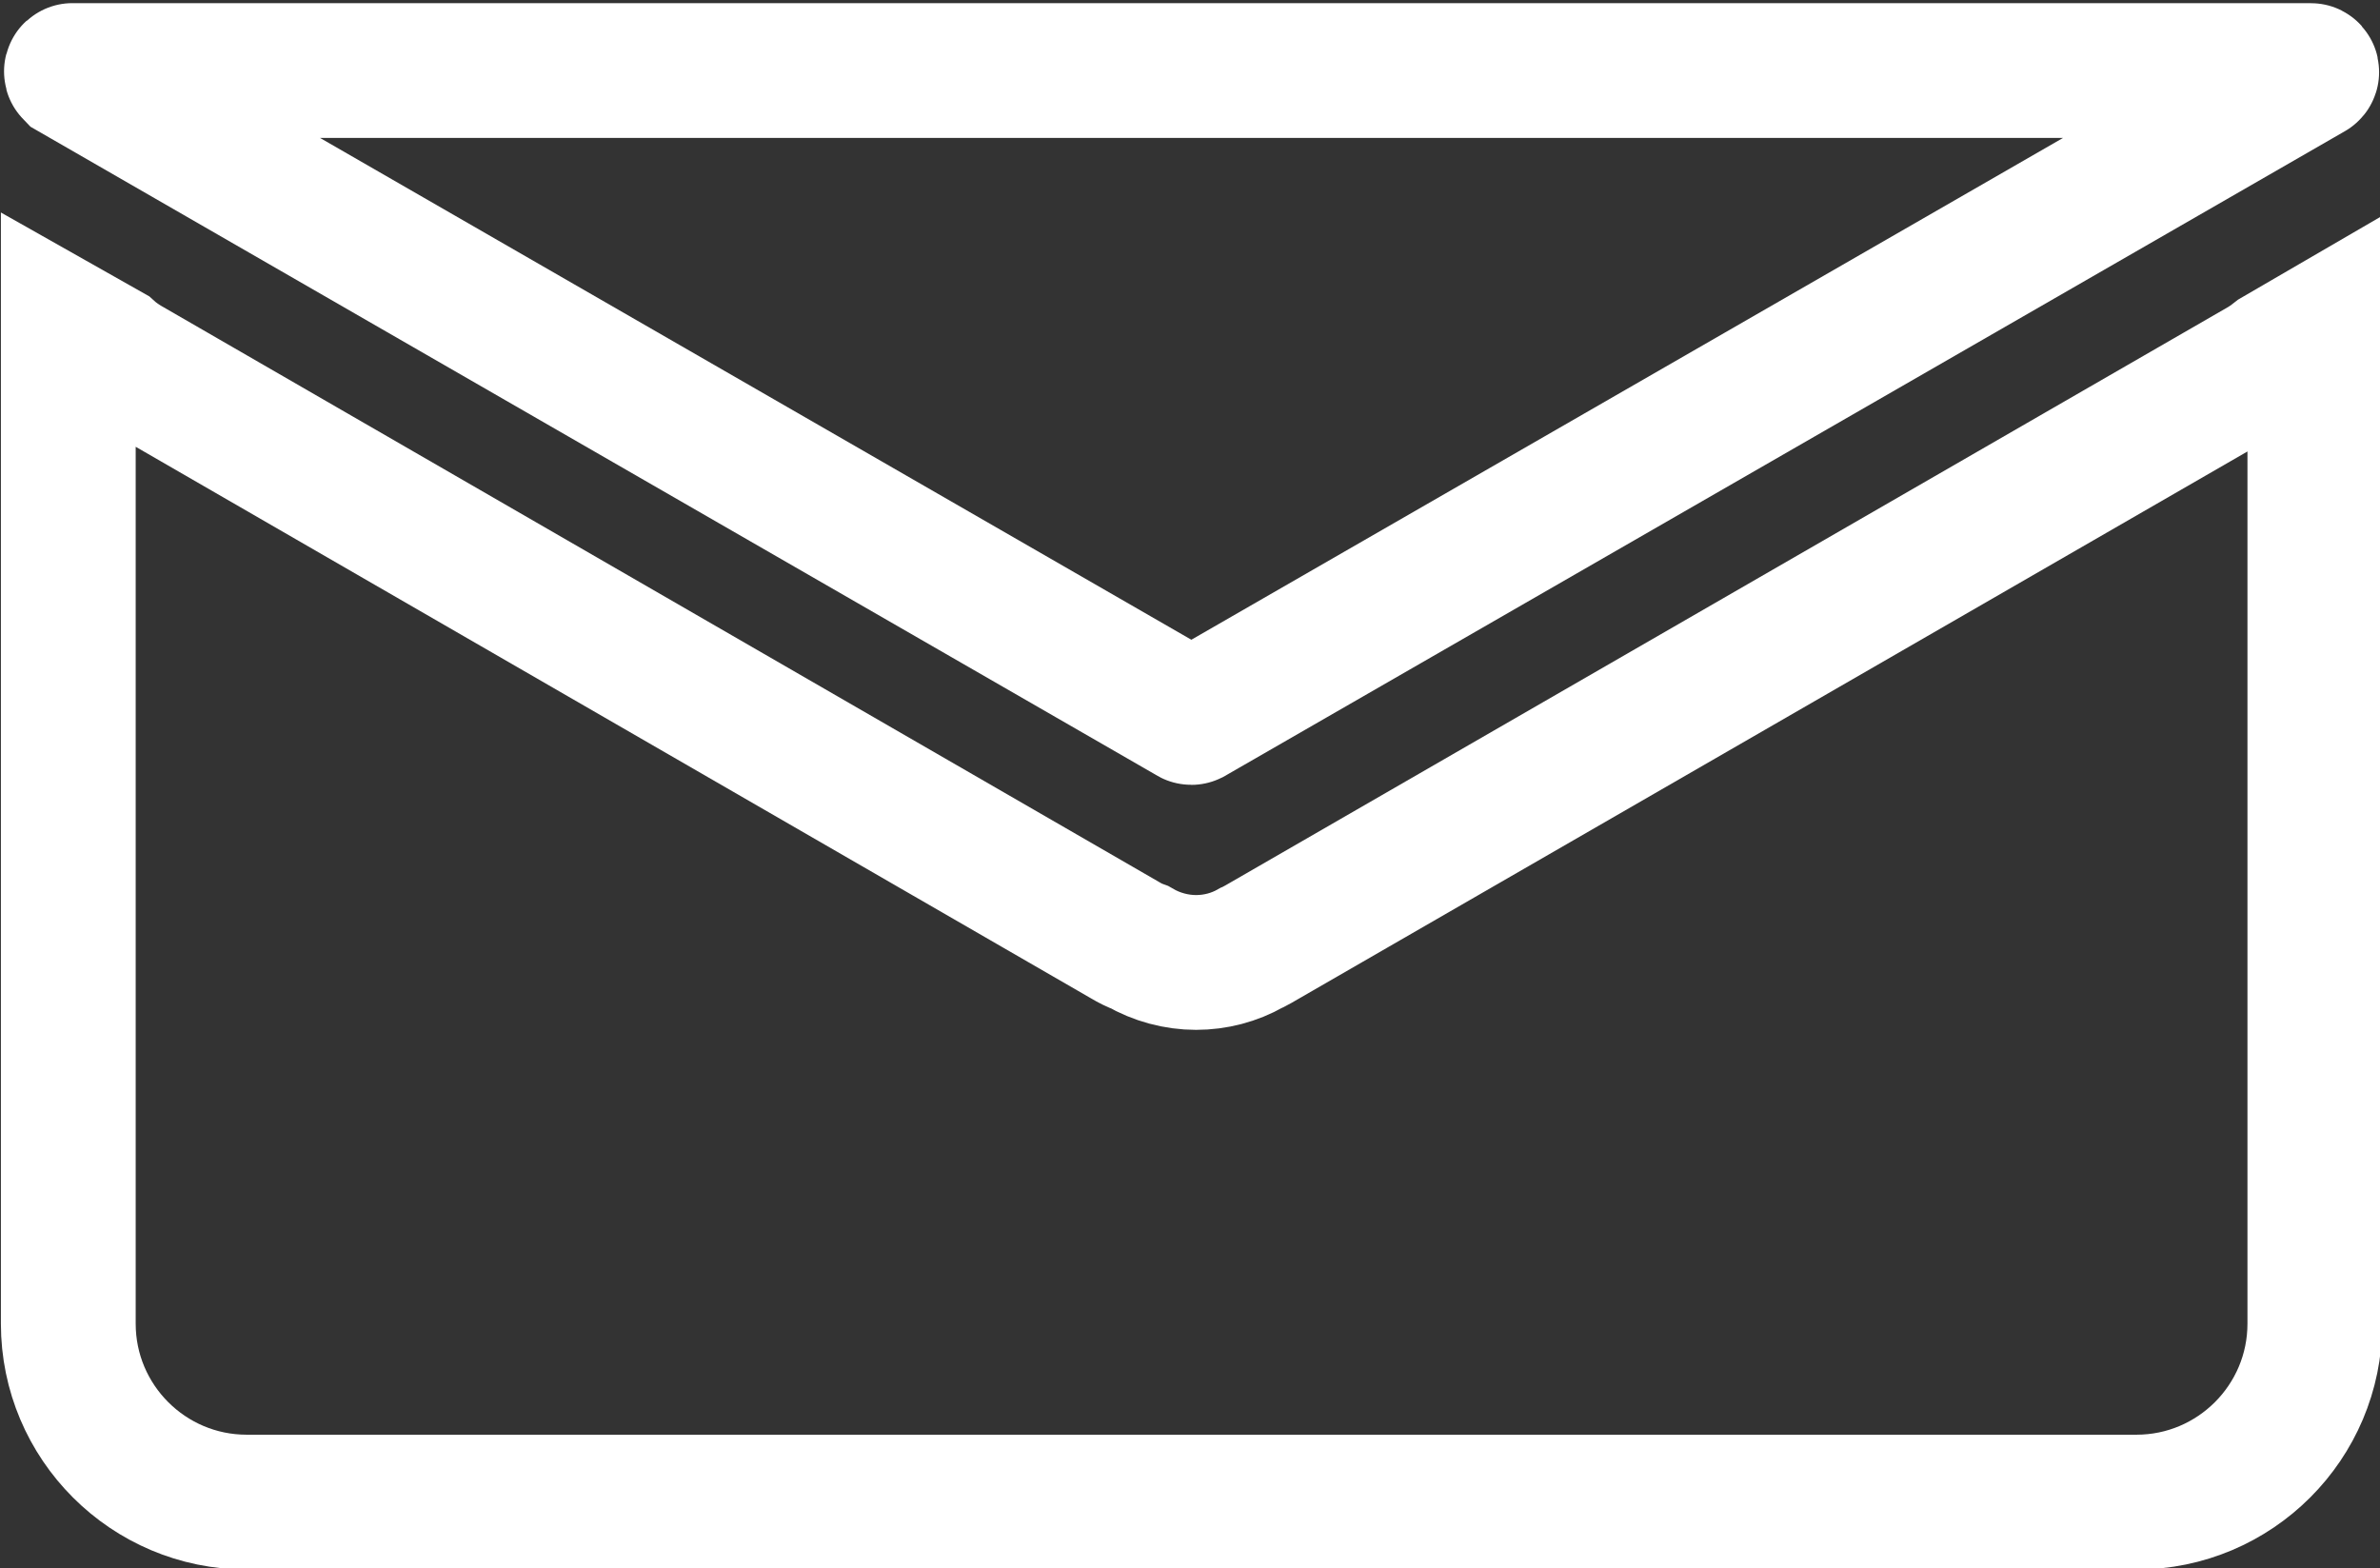 <?xml version="1.0" encoding="utf-8"?>
<!-- Generator: Adobe Illustrator 26.5.0, SVG Export Plug-In . SVG Version: 6.00 Build 0)  -->
<svg version="1.1" id="Layer_1" xmlns="http://www.w3.org/2000/svg" xmlns:xlink="http://www.w3.org/1999/xlink" x="0px" y="0px"
	 viewBox="0 0 529.7 349" style="enable-background:new 0 0 529.7 349;" xml:space="preserve">
<rect x="0" y="0" width="529.7" height="349" fill="#333333" stroke="none"/>
<style type="text/css">
	.st0{fill:none;stroke:#FFFFFF;stroke-width:30;stroke-miterlimit:10;}
</style>
<path class="st0" d="M506.6,79.1c-1,0.8-2,1.5-3,2.1L280.3,210c-0.6,0.3-1.2,0.7-1.9,1c-3.7,2.1-7.9,3.2-12.2,3.2
	c-4.4,0-8.8-1.2-12.6-3.4c-1.1-0.4-2.1-0.9-3.1-1.5L28.1,80.9c-1.3-0.8-2.6-1.7-3.7-2.7L15.2,73c0,0.3,0,0.7,0,1v220.6
	c0,21.9,17.8,39.7,39.7,39.7h420.6c21.9,0,39.7-17.8,39.7-39.7V74.1L506.6,79.1z"/>
<path class="st0" d="M265.3,159.6L514.4,16.2c0.2-0.1,0.1-0.5-0.1-0.5H16.1c-0.2,0-0.3,0.3-0.1,0.5L265,159.6
	C265.1,159.7,265.2,159.7,265.3,159.6z"/>
</svg>
